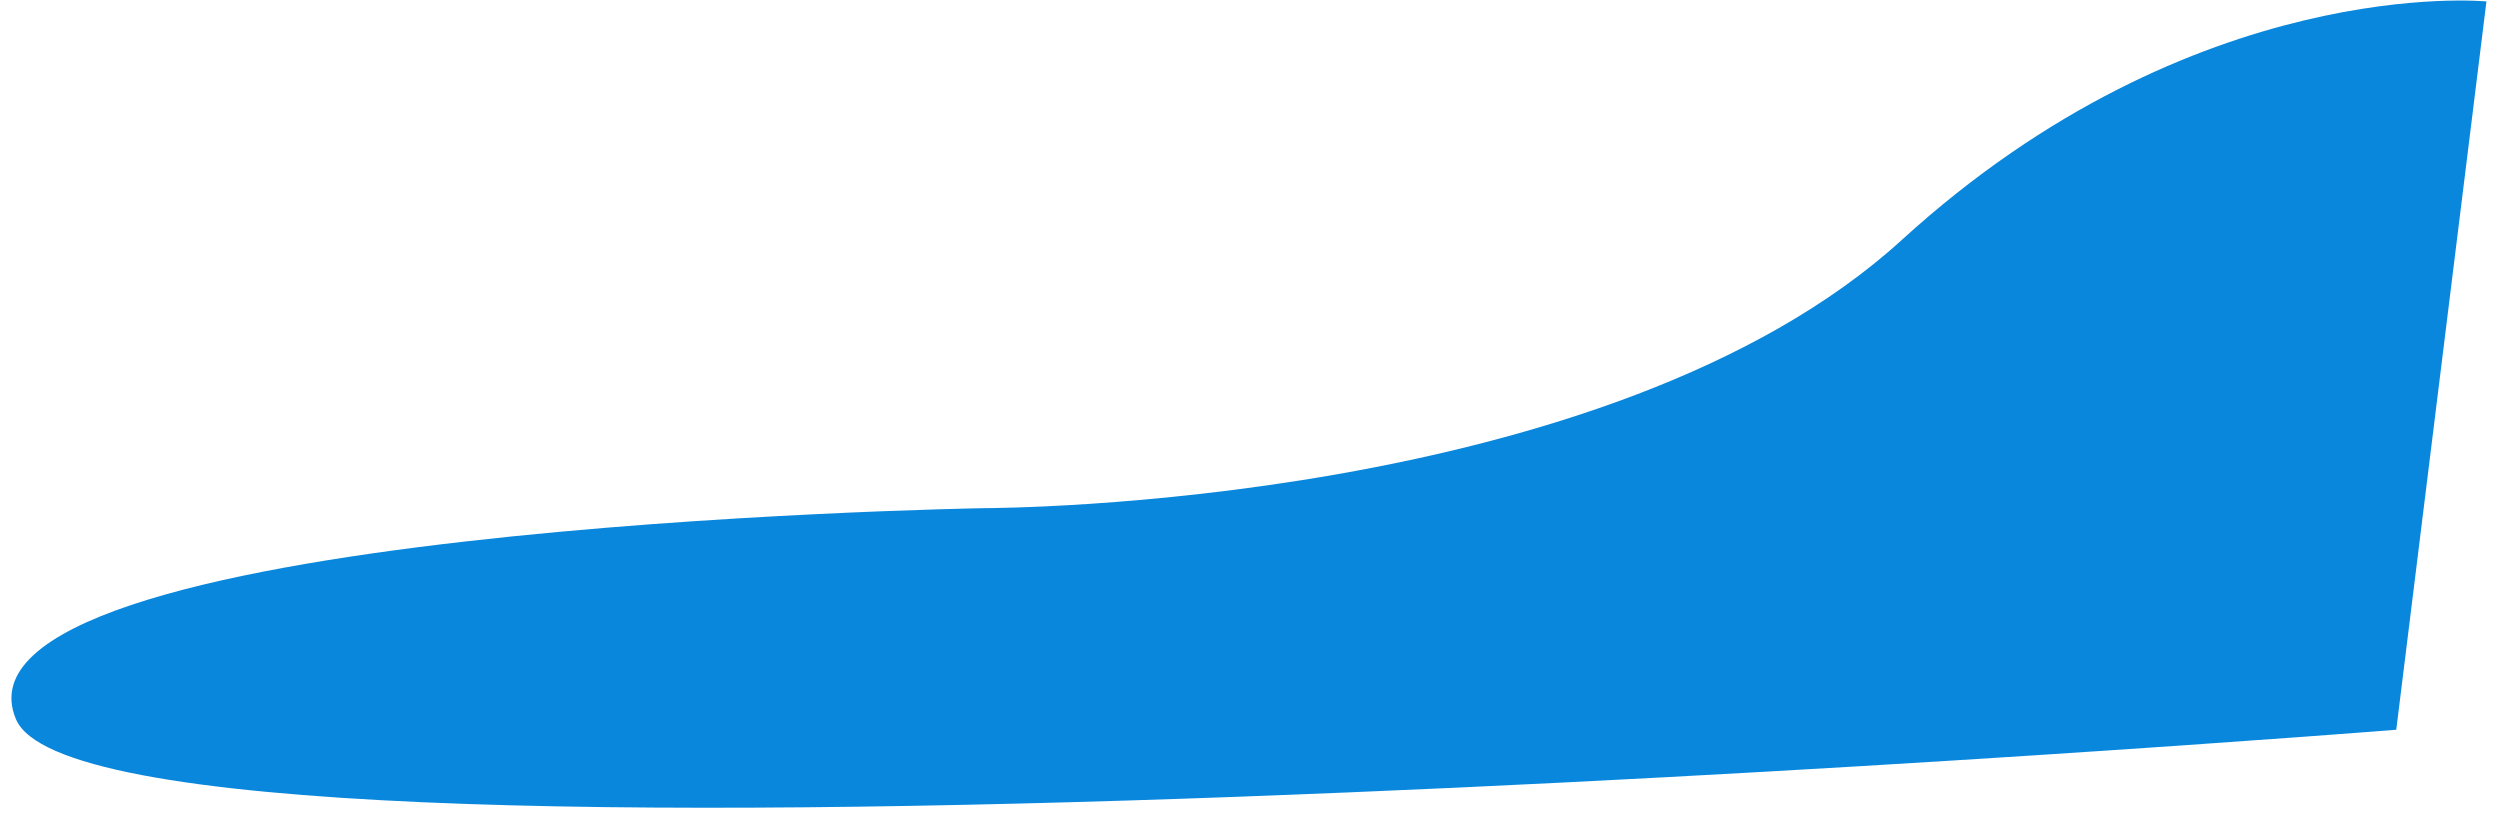 <svg xmlns="http://www.w3.org/2000/svg" width="1098.363" height="360.939" viewBox="0 0 1098.363 360.939">
  <path id="Path_53" data-name="Path 53" d="M0,341.289S127.779,356.24,258.627,241.03,658.794,130.217,663.875,130.217s461.145,0,426.845-85.308S45.2,22.043,45.2,22.043Z" transform="translate(1098.363 341.872) rotate(179)" fill="#0987dc"/>
</svg>

